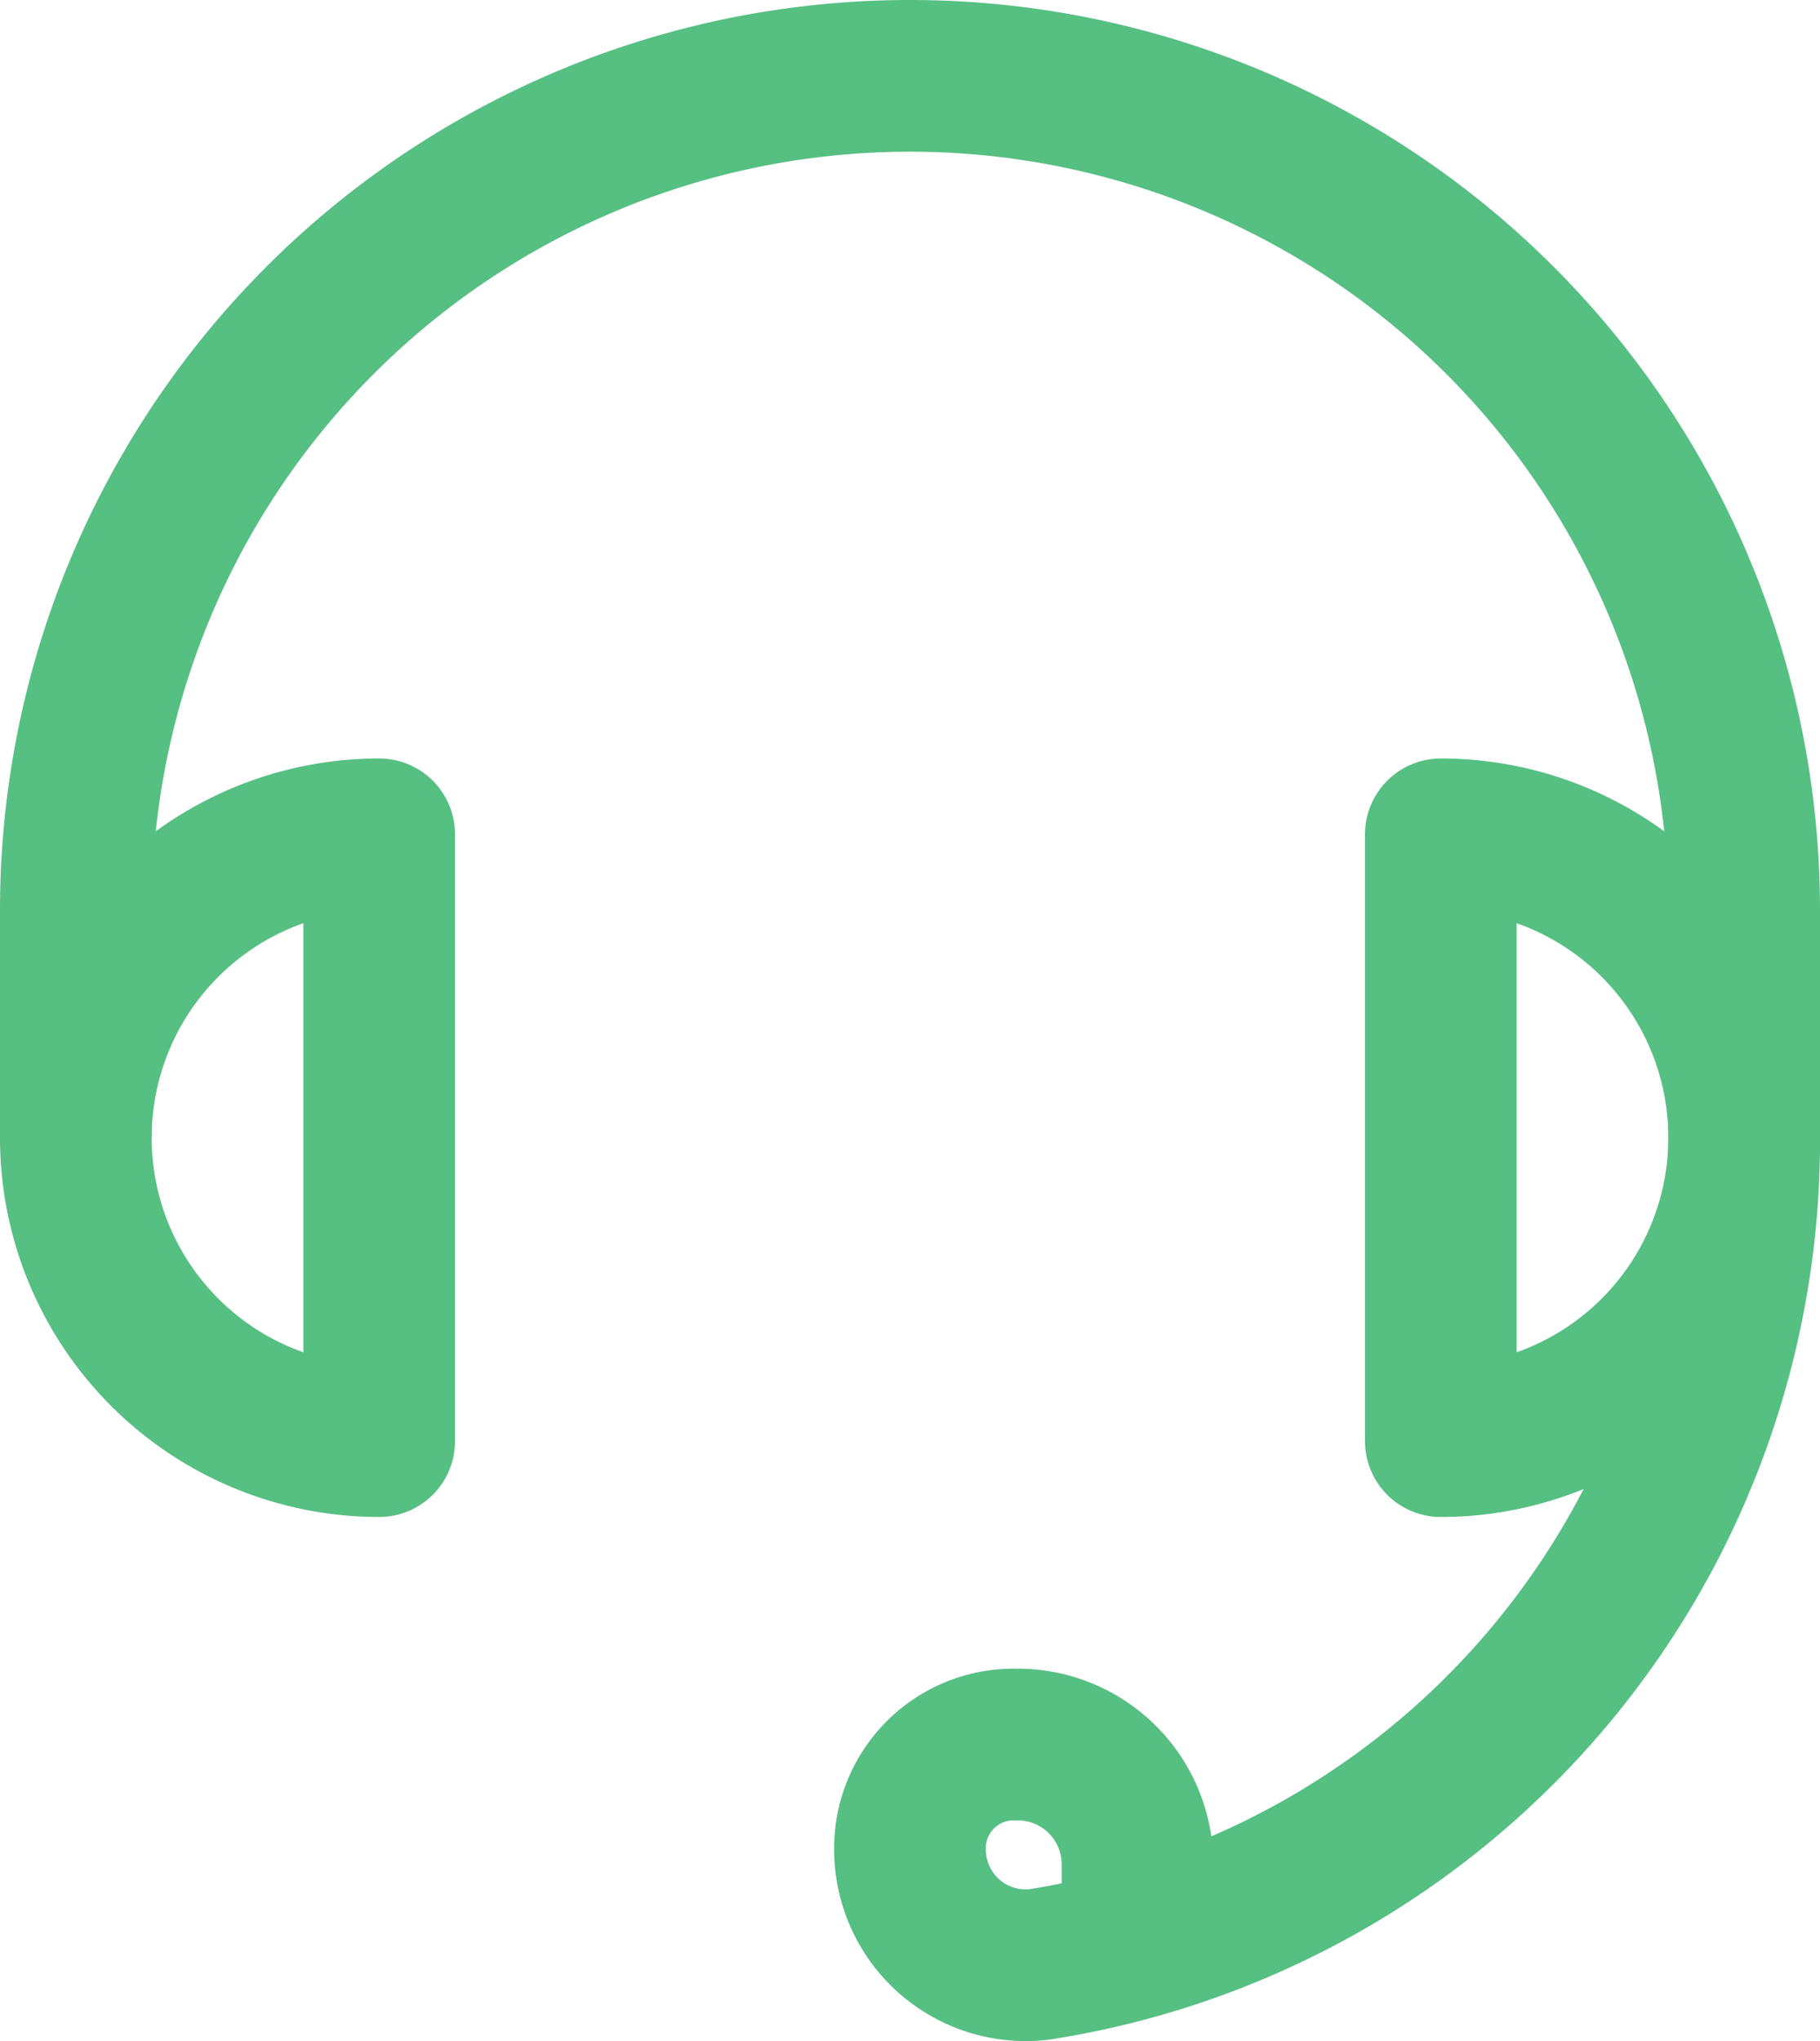 <svg xmlns="http://www.w3.org/2000/svg" width="24" height="26.912" viewBox="0 0 24 26.912">
  <g id="support-icon" transform="translate(-4 -2)">
    <path id="Path_194" data-name="Path 194" d="M5,17V14a11,11,0,0,1,22,0v3" fill="none" stroke="#56bf82" stroke-linejoin="round" stroke-miterlimit="10" stroke-width="2"/>
    <path id="Path_195" data-name="Path 195" d="M27,17a10.99,10.99,0,0,1-9.3,10.9A1.526,1.526,0,0,1,16,26.4h0A1.367,1.367,0,0,1,17.4,25h0A1.58,1.58,0,0,1,19,26.6V27" fill="none" stroke="#56bf82" stroke-linejoin="round" stroke-miterlimit="10" stroke-width="2"/>
    <path id="Path_196" data-name="Path 196" d="M9,13a4,4,0,0,0,0,8Z" fill="none" stroke="#56bf82" stroke-linejoin="round" stroke-miterlimit="10" stroke-width="2"/>
    <path id="Path_197" data-name="Path 197" d="M23,21a4,4,0,0,0,0-8Z" fill="none" stroke="#56bf82" stroke-linejoin="round" stroke-miterlimit="10" stroke-width="2"/>
  </g>
</svg>
